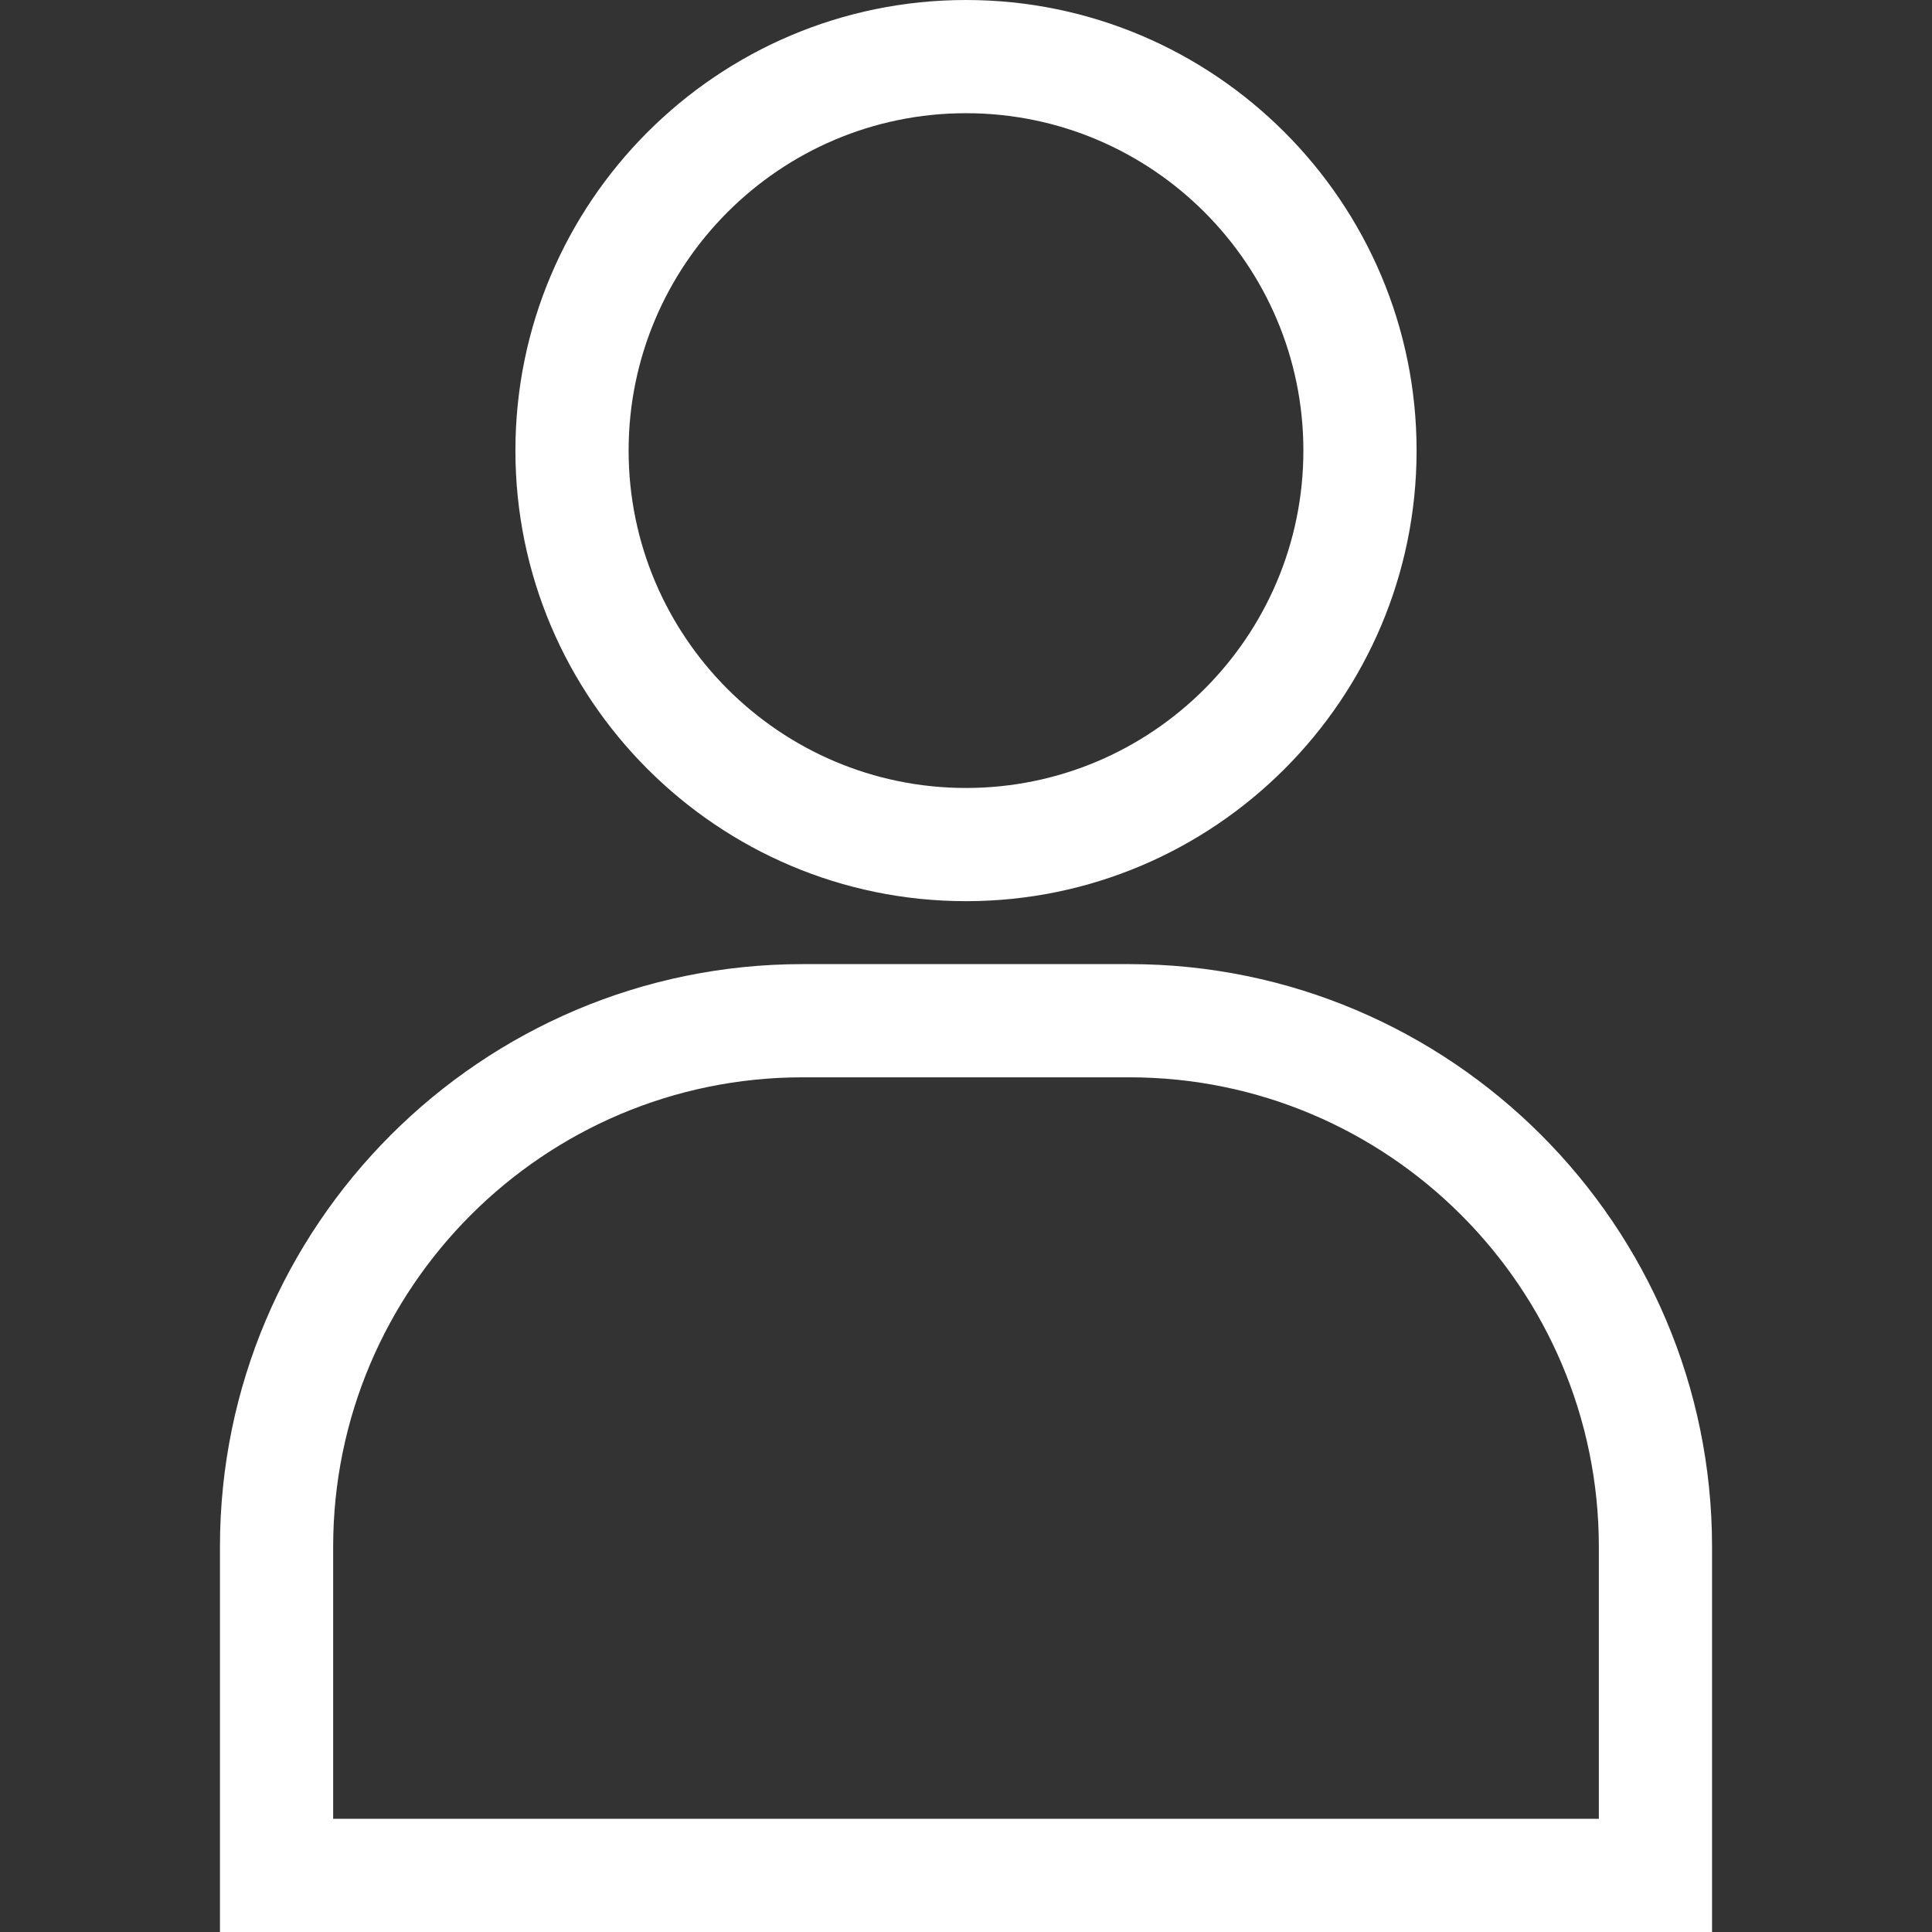 <?xml version="1.0" encoding="iso-8859-1"?>
<!-- Generator: Adobe Illustrator 19.0.0, SVG Export Plug-In . SVG Version: 6.00 Build 0)  -->
<svg fill="white" version="1.1" id="Capa_1" xmlns="http://www.w3.org/2000/svg" xmlns:xlink="http://www.w3.org/1999/xlink" x="0px" y="0px"
	 viewBox="0 0 512 512" style="enable-background:new 0 0 512 512;" xml:space="preserve">
<rect x="0" y="0" width="512" height="512" fill="#333333" stroke="none"/>
<g>
	<g>
		<path d="M299.29,255.5h-86.58c-85.14,0-154.42,69.27-154.42,154.42V512h395.42V409.92C453.71,324.77,384.43,255.5,299.29,255.5z
			 M88.29,482v-72.08c0-68.61,55.82-124.42,124.42-124.42h86.58c68.6,0,124.42,55.81,124.42,124.42V482H88.29z"/>
	</g>
</g>
<g>
	<g>
		<path d="M256,0c-65.84,0-119.41,53.57-119.41,119.41S190.16,238.82,256,238.82s119.41-53.57,119.41-119.41S321.84,0,256,0z
			 M256,208.82c-49.3,0-89.41-40.11-89.41-89.41C166.59,70.11,206.7,30,256,30s89.41,40.11,89.41,89.41
			C345.41,168.71,305.3,208.82,256,208.82z"/>
	</g>
</g>
<g>
</g>
<g>
</g>
<g>
</g>
<g>
</g>
<g>
</g>
<g>
</g>
<g>
</g>
<g>
</g>
<g>
</g>
<g>
</g>
<g>
</g>
<g>
</g>
<g>
</g>
<g>
</g>
<g>
</g>
</svg>
